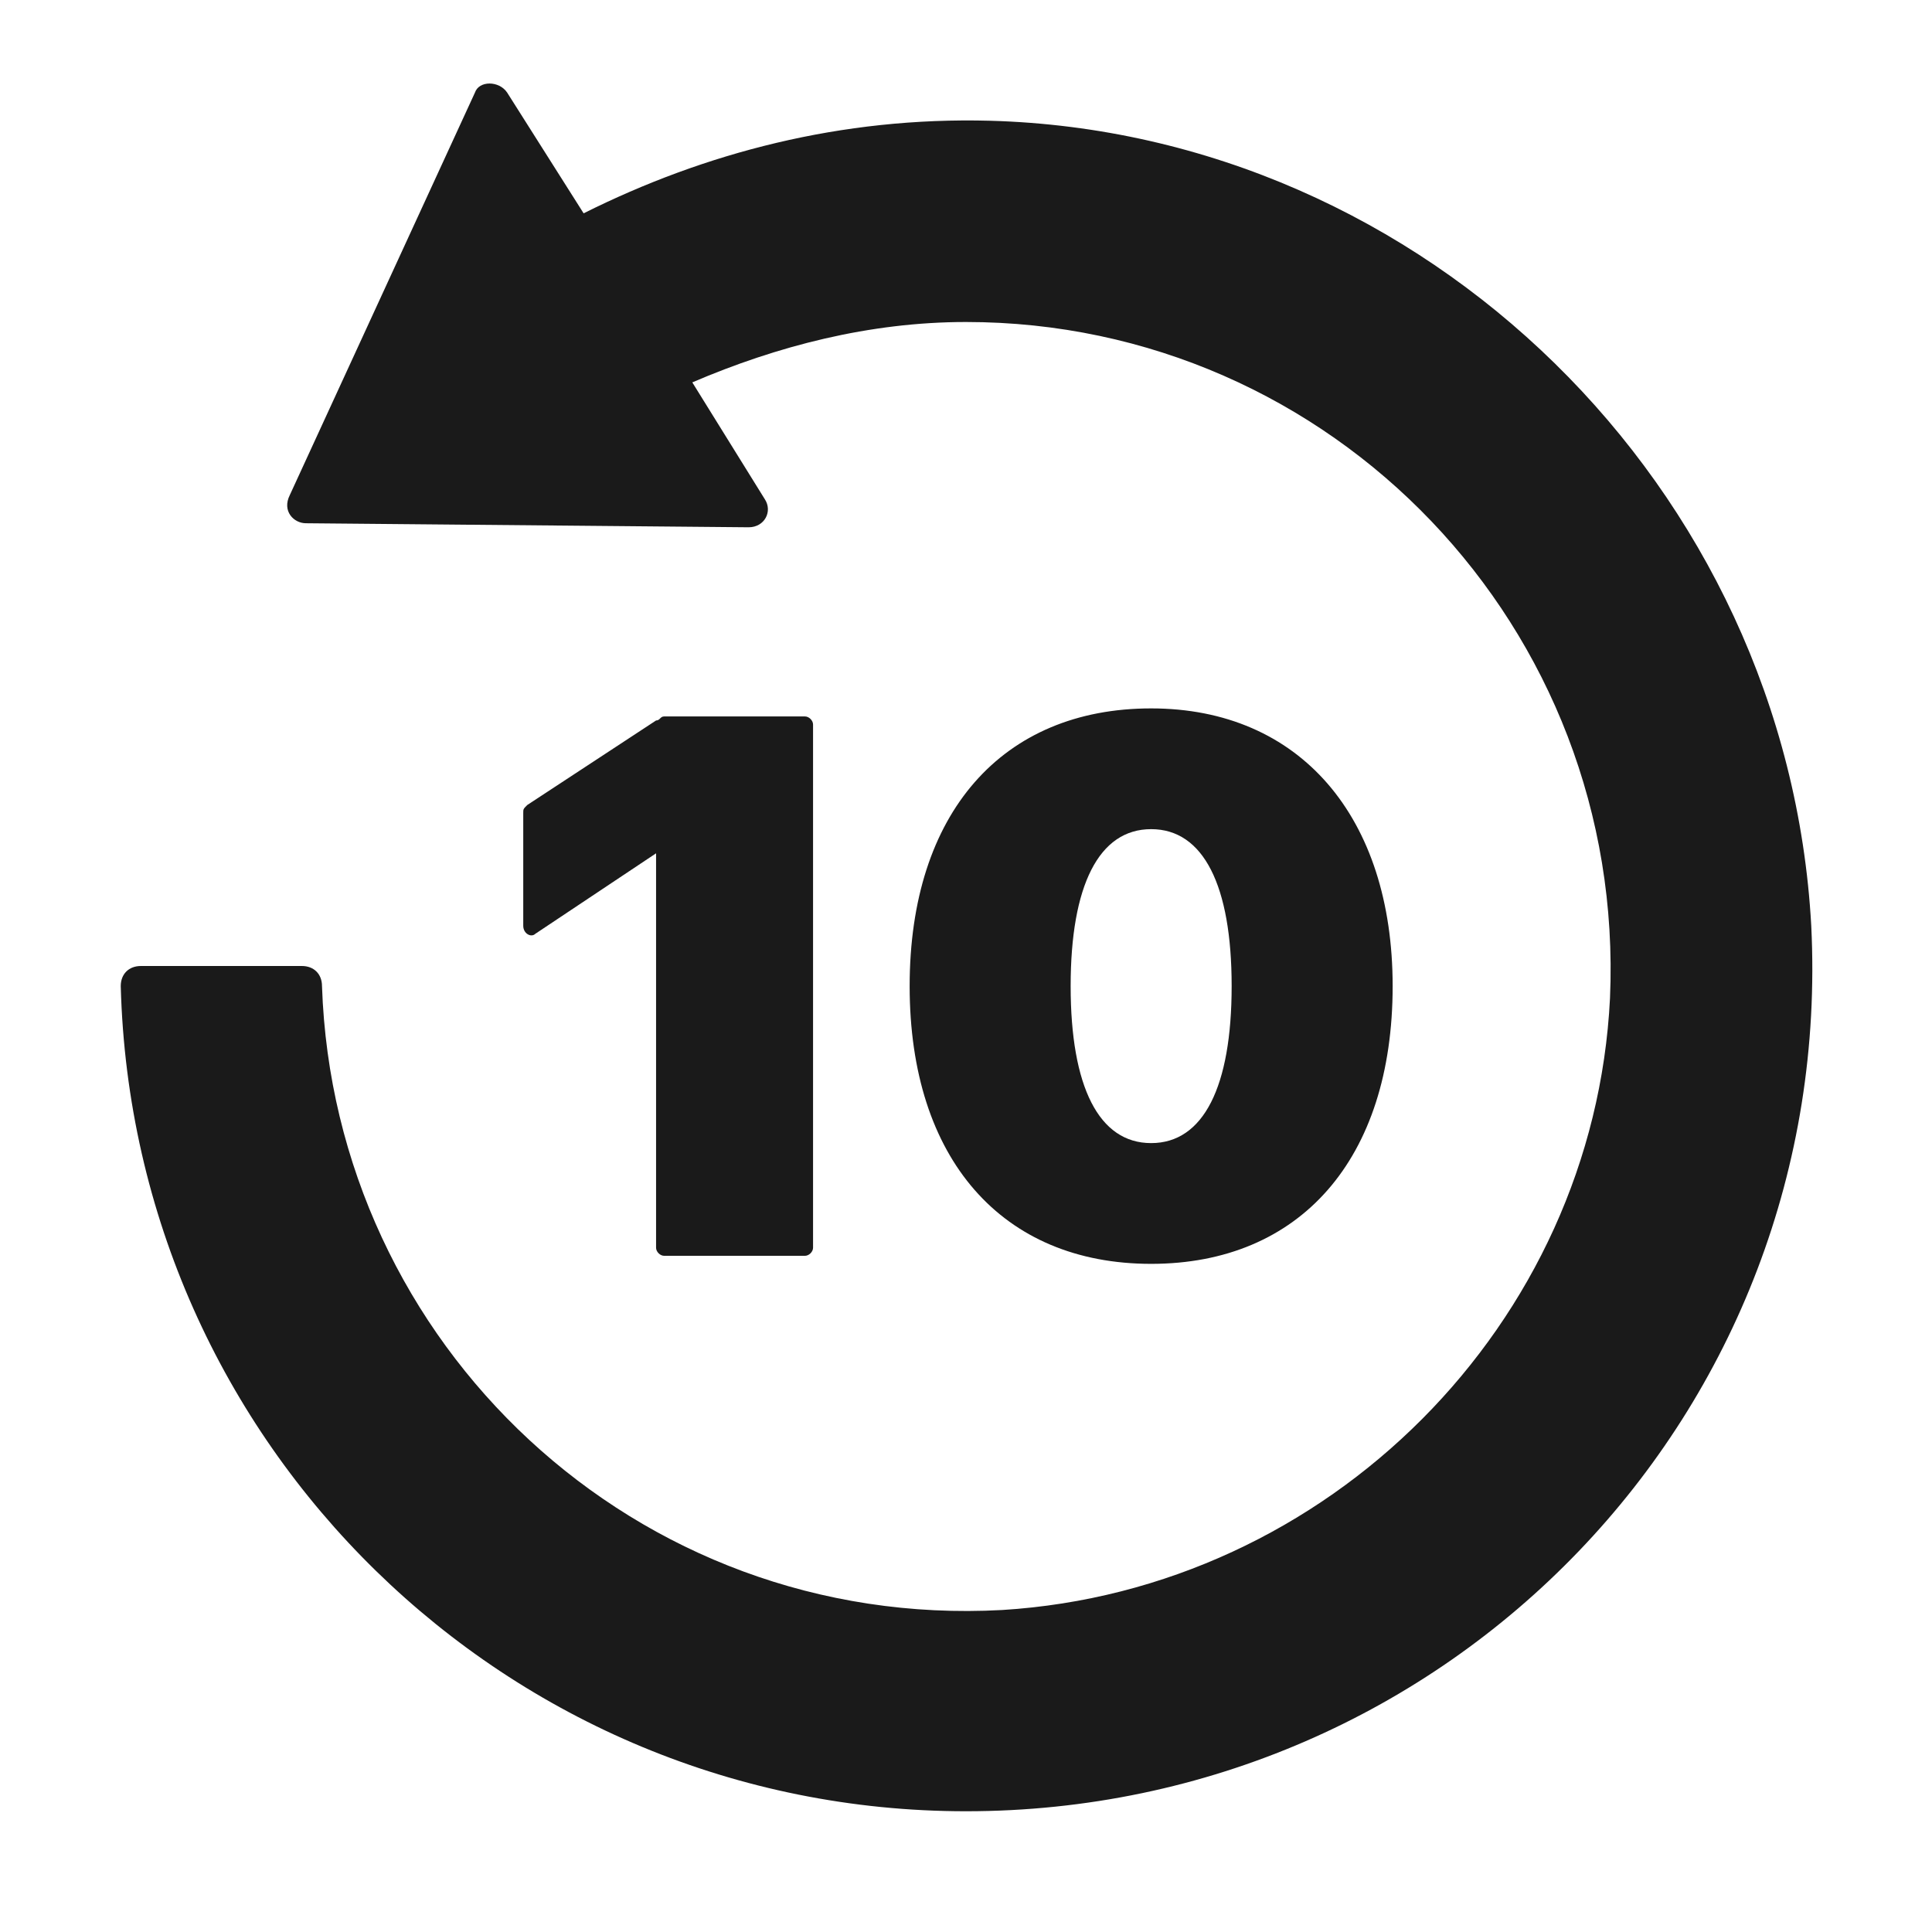 <svg xmlns="http://www.w3.org/2000/svg" width="24" height="24" fill="none"><path fill="#1A1A1A" d="M1.75 12h2c.15 0 .25.1.25.25.15 4.45 3.9 8 8.45 7.75 4.05-.25 7.35-3.55 7.55-7.6.2-4.6-3.45-8.4-8-8.4-1.2 0-2.35.3-3.4.75l.9 1.45c.1.15 0 .35-.2.35L3.8 6.5c-.15 0-.3-.15-.2-.35l2.3-5c.05-.15.3-.15.4 0l.95 1.5c1.5-.75 3.2-1.2 5.05-1.15 5.4.15 9.9 4.55 10.2 10 .3 6.05-4.5 11-10.5 11-5.7 0-10.35-4.55-10.5-10.25 0-.15.1-.25.25-.25"/><path fill="#1A1A1A" d="m8.15 10.6-1.5 1c-.05.05-.15 0-.15-.1v-1.4c0-.05 0-.05.05-.1l1.6-1.05c.05 0 .05-.05.1-.05H10c.05 0 .1.05.1.1v6.5c0 .05-.05.1-.1.1H8.25c-.05 0-.1-.05-.1-.1zm3.15 1.65c0-2.15 1.15-3.45 3-3.45s3 1.35 3 3.45c0 2.15-1.15 3.45-3 3.45s-3-1.3-3-3.45m4 0c0-1.25-.35-1.95-1-1.95s-1 .7-1 1.95.35 1.95 1 1.95 1-.7 1-1.95"/></svg>